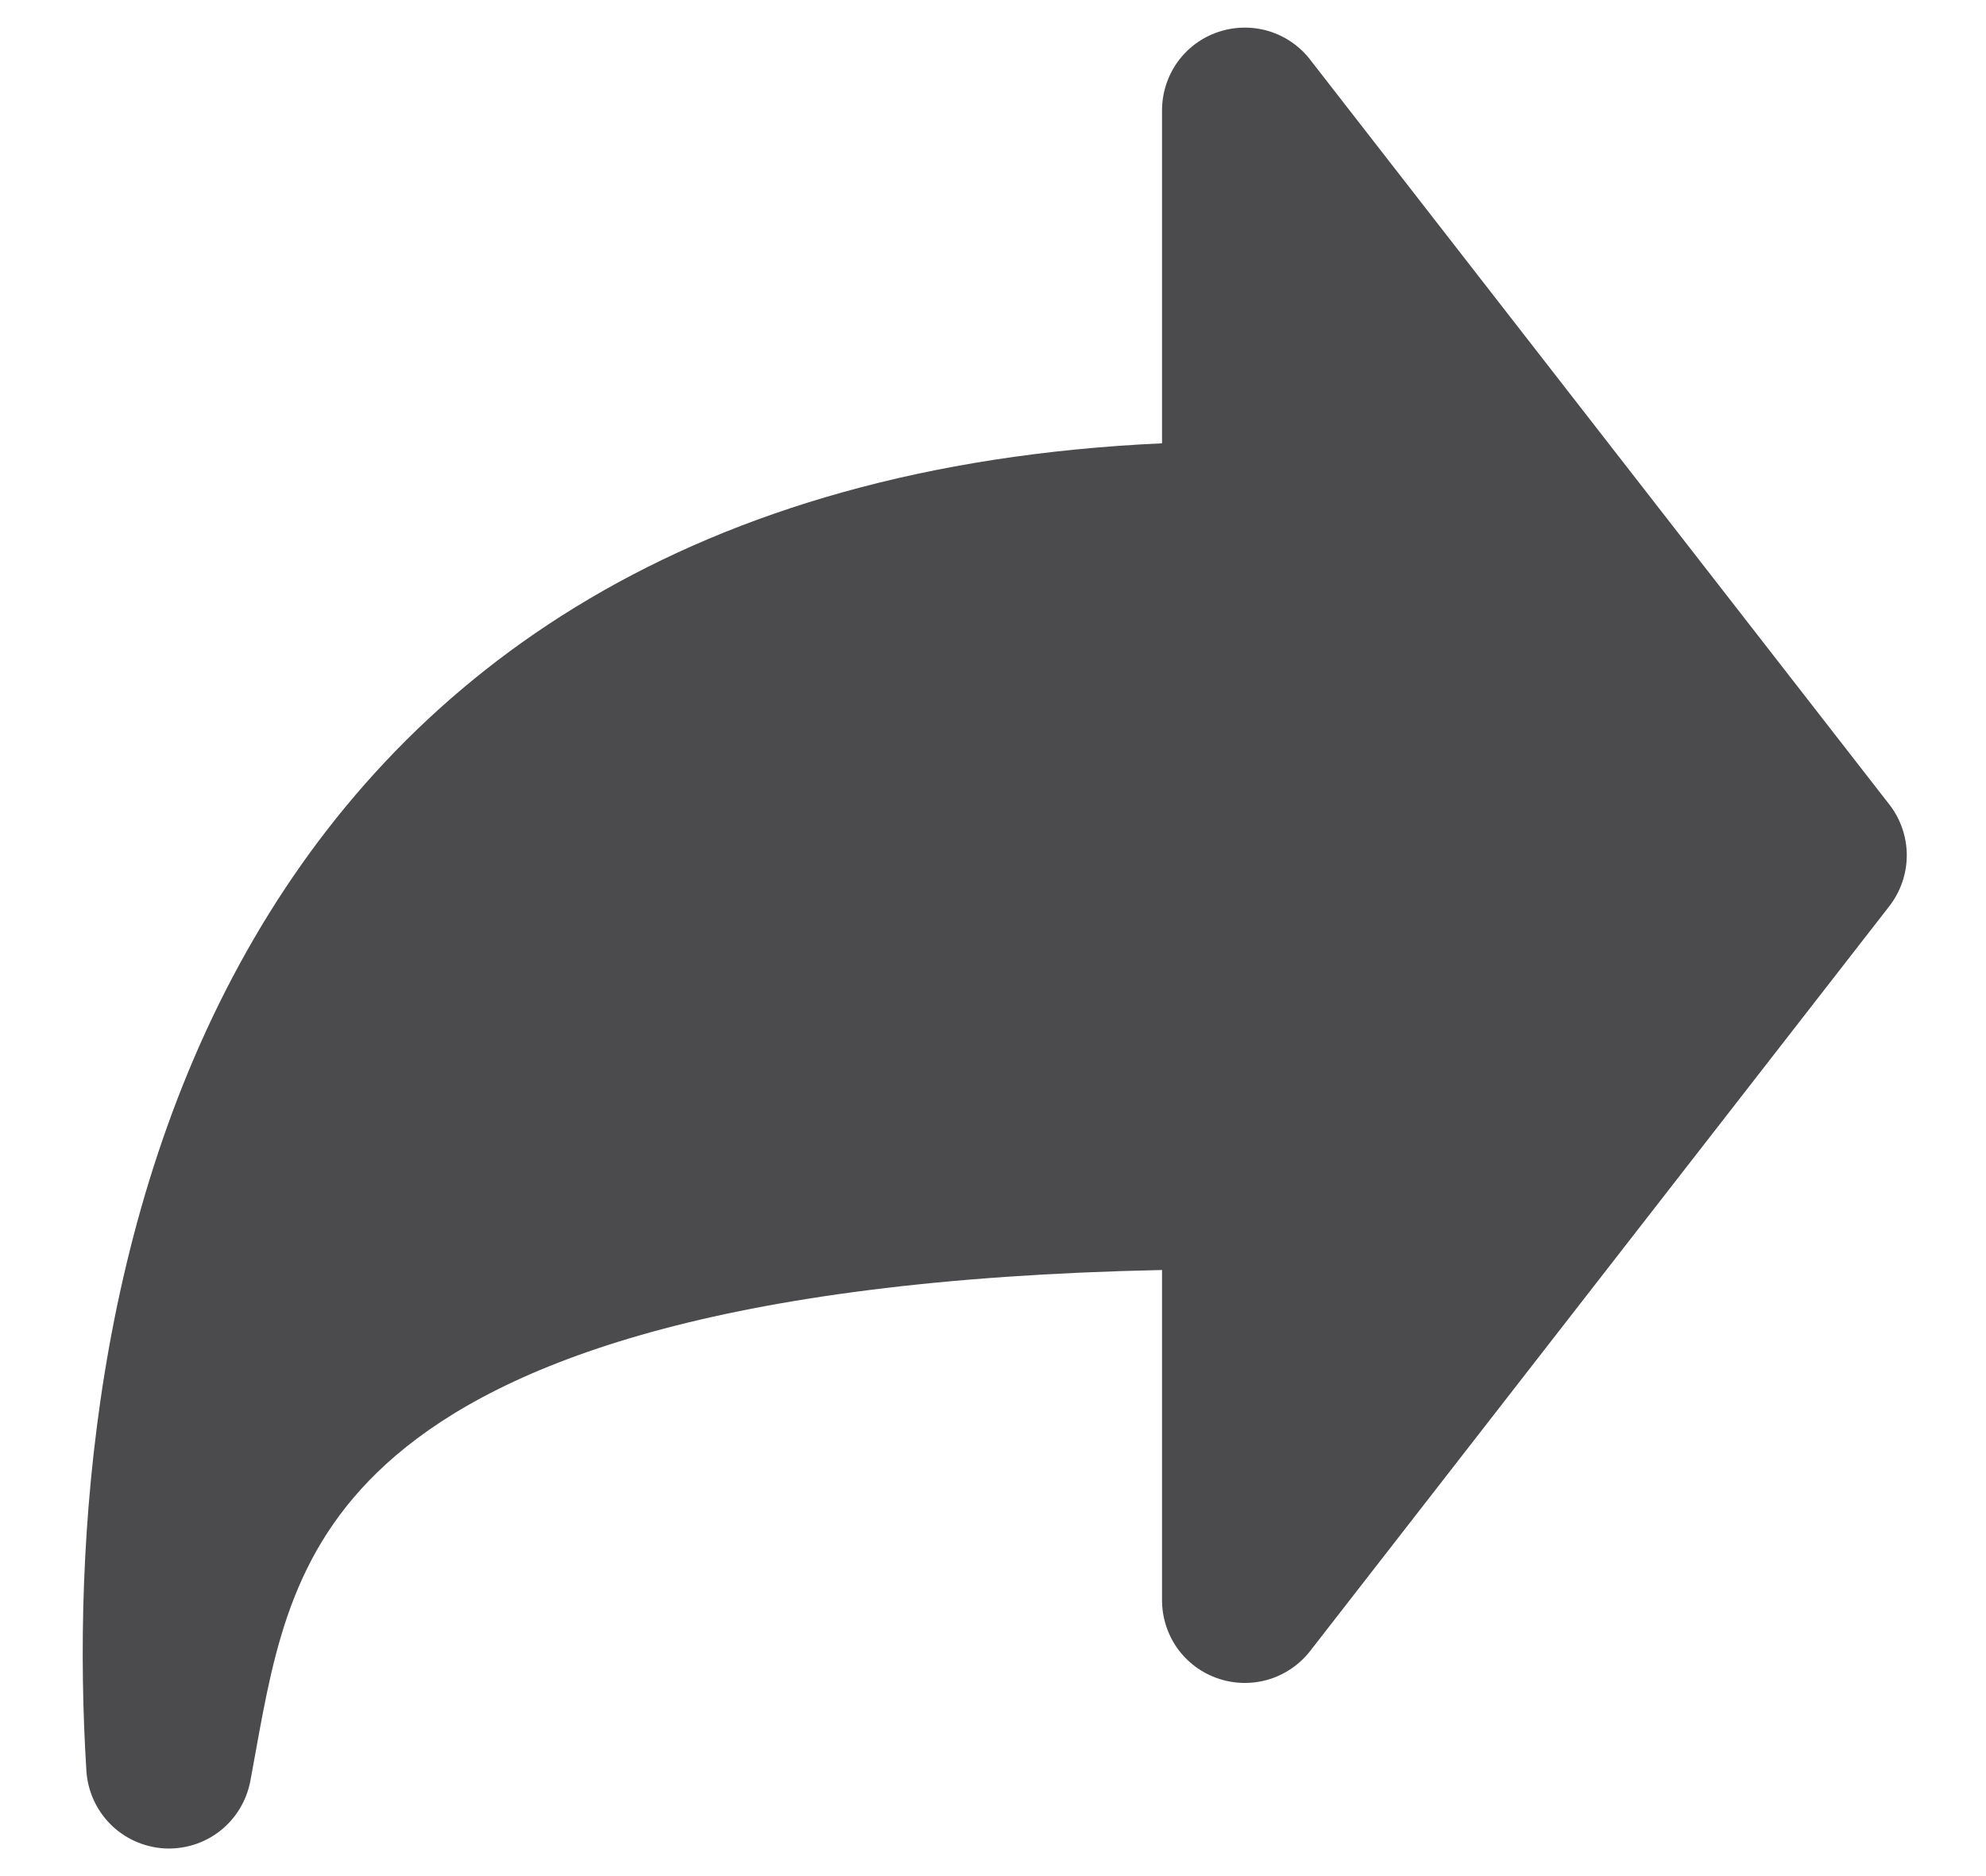<svg width="18" height="17" viewBox="0 0 18 17" fill="none" xmlns="http://www.w3.org/2000/svg">
<path fill-rule="evenodd" clip-rule="evenodd" d="M11.038 0.291C11.186 0.24 11.346 0.237 11.496 0.281C11.646 0.326 11.778 0.416 11.874 0.54L17.124 7.29C17.226 7.421 17.282 7.583 17.282 7.75C17.282 7.917 17.226 8.079 17.124 8.211L11.874 14.961C11.778 15.084 11.646 15.174 11.496 15.219C11.346 15.263 11.186 15.26 11.038 15.209C10.891 15.159 10.762 15.063 10.671 14.936C10.581 14.809 10.532 14.656 10.532 14.5V11.508C6.498 11.592 4.56 12.357 3.586 13.19C2.661 13.981 2.491 14.912 2.315 15.887L2.269 16.138C2.235 16.318 2.137 16.479 1.993 16.592C1.849 16.704 1.668 16.76 1.486 16.749C1.303 16.737 1.131 16.66 1.002 16.531C0.872 16.401 0.795 16.229 0.783 16.047C0.654 13.986 0.848 10.999 2.304 8.501C3.717 6.076 6.261 4.212 10.532 4.017V1C10.532 0.844 10.581 0.691 10.671 0.564C10.762 0.437 10.89 0.341 11.038 0.291Z" fill="#4B4B4E"/>
</svg>

